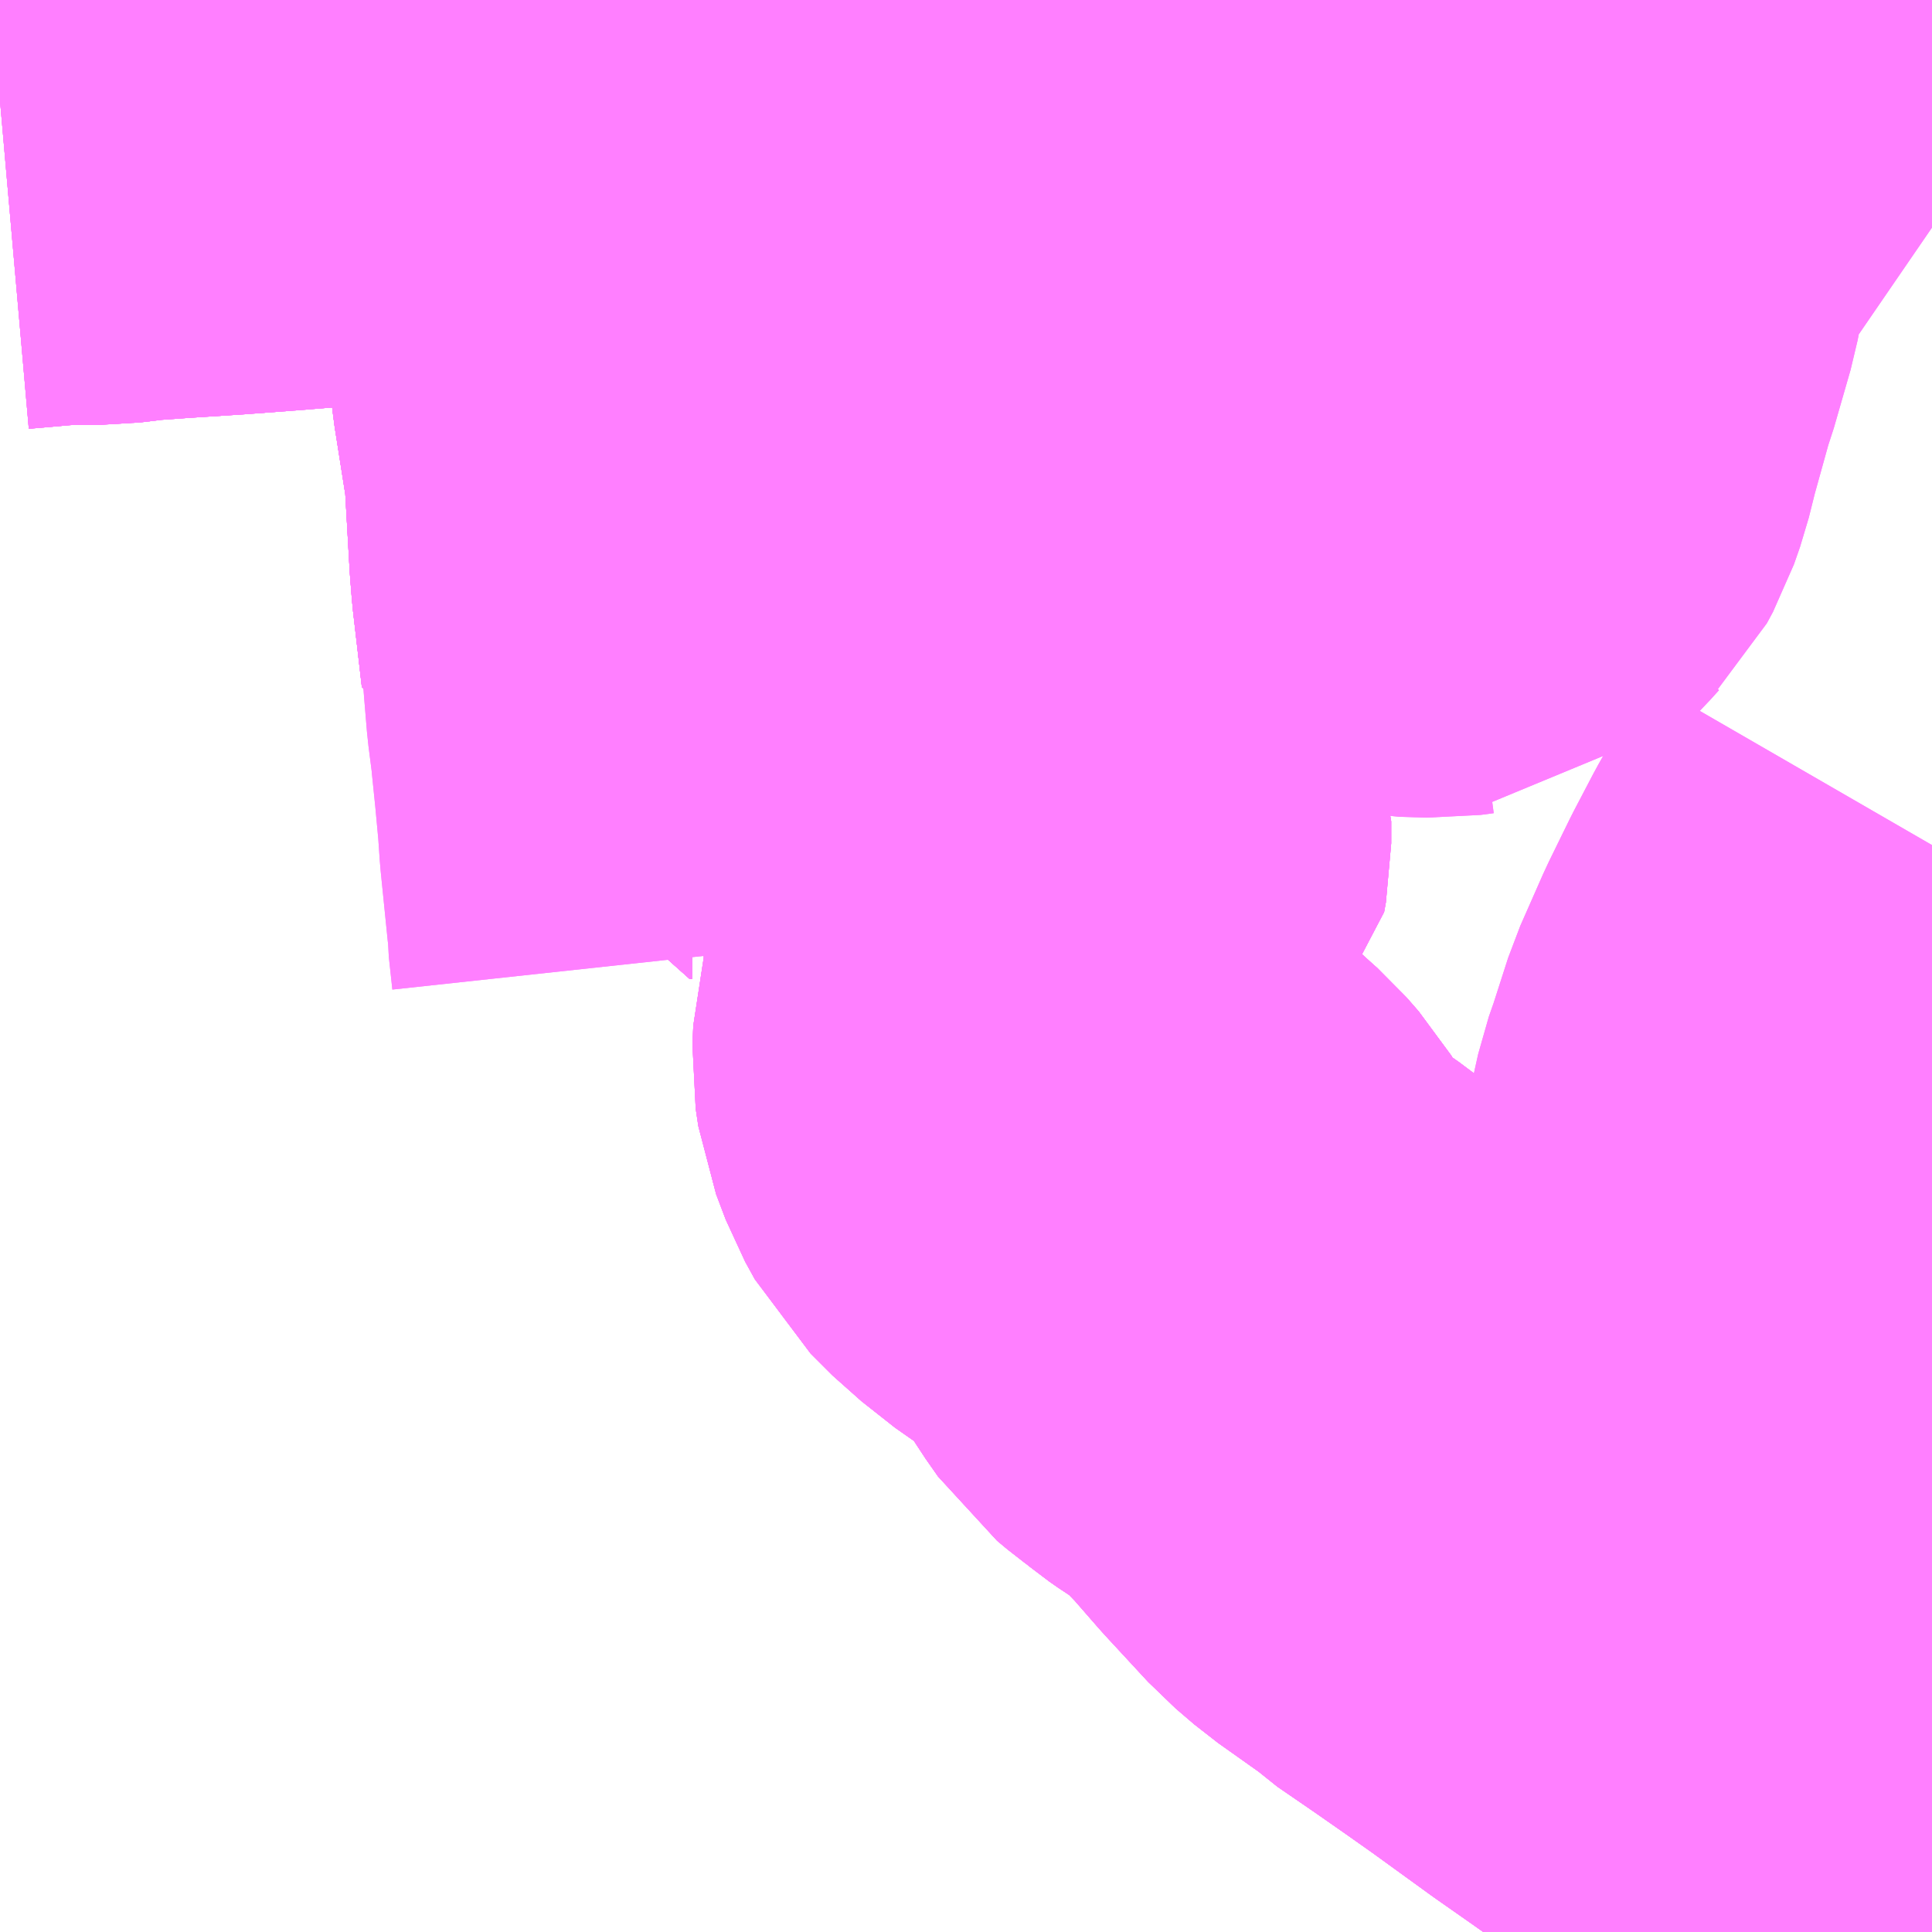 <?xml version="1.0" encoding="UTF-8"?>
<svg  xmlns="http://www.w3.org/2000/svg" xmlns:xlink="http://www.w3.org/1999/xlink" xmlns:go="http://purl.org/svgmap/profile" property="N07_001,N07_002,N07_003,N07_004,N07_005,N07_006,N07_007" viewBox="13957.031 -3535.4 2.197 2.197" go:dataArea="13957.03125 -3535.400390625 2.197265625 2.197265625" >
<globalCoordinateSystem srsName="http://purl.org/crs/84" transform="matrix(100.0,0.0,0.0,-100.0,0.0,0.0)" />
<defs>
 <g id="p0" >
  <circle cx="0.0" cy="0.0" r="3" stroke="green" stroke-width="0.75" vector-effect="non-scaling-stroke" />
 </g>
</defs>
<g fill="none" fill-rule="evenodd" stroke="#FF00FF" stroke-width="0.75" opacity="0.5" vector-effect="non-scaling-stroke" stroke-linejoin="bevel" >
<path content="1,京浜急行バス（株）,横浜（YCAT）～横須賀西地区線,9.0,6.0,6.0," xlink:title="1" d="M13959.228,-3534.439L13959.202,-3534.394L13959.175,-3534.346L13959.153,-3534.304L13959.129,-3534.255L13959.103,-3534.196L13959.085,-3534.14L13959.078,-3534.12L13959.07,-3534.084L13959.064,-3534.031L13959.06,-3533.988L13959.059,-3533.94L13959.062,-3533.876L13959.068,-3533.822L13959.083,-3533.751L13959.096,-3533.689L13959.104,-3533.661L13959.131,-3533.581L13959.148,-3533.534L13959.161,-3533.497L13959.175,-3533.454L13959.192,-3533.405L13959.217,-3533.325L13959.228,-3533.299"/>
<path content="1,北陸鉄道（株）,高速バス　金沢⇔横浜,1.0,1.0,1.0," xlink:title="1" d="M13959.142,-3533.203L13959.142,-3533.208L13959.141,-3533.209L13959.134,-3533.237L13959.134,-3533.255L13959.138,-3533.268L13959.153,-3533.283L13959.166,-3533.258L13959.172,-3533.246L13959.205,-3533.207L13959.209,-3533.203M13959.228,-3533.299L13959.217,-3533.325L13959.192,-3533.405L13959.175,-3533.454L13959.161,-3533.497L13959.148,-3533.534L13959.131,-3533.581L13959.104,-3533.661L13959.096,-3533.689L13959.083,-3533.748L13959.082,-3533.753L13959.068,-3533.822L13959.062,-3533.876L13959.059,-3533.94L13959.06,-3533.988L13959.064,-3534.031L13959.07,-3534.084L13959.078,-3534.12L13959.085,-3534.14L13959.103,-3534.196L13959.129,-3534.255L13959.153,-3534.304L13959.175,-3534.346L13959.202,-3534.394L13959.228,-3534.439"/>
<path content="1,湘南京急バス,鎌24,30.0,26.5,26.5," xlink:title="1" d="M13959.142,-3533.203L13959.142,-3533.208L13959.141,-3533.209L13959.134,-3533.237L13959.134,-3533.255L13959.138,-3533.268L13959.149,-3533.282L13959.166,-3533.258L13959.172,-3533.246L13959.197,-3533.203"/>
<path content="1,神奈川中央交通（株）,港33,4.5,39.0,38.5," xlink:title="1" d="M13957.031,-3535.286L13957.088,-3535.291L13957.115,-3535.292L13957.146,-3535.292L13957.179,-3535.296L13957.221,-3535.299L13957.283,-3535.303L13957.349,-3535.308L13957.385,-3535.311L13957.438,-3535.315L13957.538,-3535.322L13957.538,-3535.359L13957.532,-3535.4"/>
<path content="1,神奈川中央交通（株）,港35,2.5,2.5,1.0," xlink:title="1" d="M13958.335,-3535.298L13958.333,-3535.305L13958.376,-3535.4M13958.9,-3535.4L13958.9,-3535.398L13958.902,-3535.31L13958.903,-3535.3L13958.904,-3535.245L13958.905,-3535.207L13958.846,-3535.186L13958.813,-3535.175L13958.803,-3535.172L13958.798,-3535.171L13958.792,-3535.152L13958.782,-3535.12L13958.775,-3535.083L13958.756,-3535.017L13958.752,-3535.006L13958.732,-3534.934L13958.724,-3534.902L13958.717,-3534.882L13958.71,-3534.869L13958.707,-3534.866L13958.698,-3534.856L13958.689,-3534.847L13958.68,-3534.847L13958.665,-3534.845L13958.634,-3534.846L13958.588,-3534.854L13958.519,-3534.867L13958.504,-3534.871L13958.486,-3534.884L13958.47,-3534.899L13958.408,-3534.967L13958.398,-3534.977L13958.4,-3534.992L13958.414,-3535.079L13958.417,-3535.097L13958.421,-3535.129L13958.426,-3535.172L13958.426,-3535.185L13958.415,-3535.204L13958.408,-3535.213L13958.406,-3535.217L13958.402,-3535.221L13958.372,-3535.259L13958.356,-3535.279L13958.351,-3535.286L13958.346,-3535.289L13958.335,-3535.298"/>
<path content="1,神奈川中央交通（株）,港35,2.5,2.5,1.0," xlink:title="1" d="M13958.335,-3535.298L13958.321,-3535.297L13958.284,-3535.307L13958.237,-3535.322L13958.221,-3535.327L13958.209,-3535.331L13958.205,-3535.332L13958.187,-3535.336L13958.169,-3535.345L13958.153,-3535.358L13958.144,-3535.374L13958.136,-3535.4"/>
<path content="1,神奈川中央交通（株）,港36,17.5,17.5,19.0," xlink:title="1" d="M13957.824,-3534.658L13957.818,-3534.662L13957.815,-3534.662L13957.81,-3534.705L13957.805,-3534.748L13957.803,-3534.773L13957.797,-3534.878L13957.782,-3534.973L13957.78,-3534.992L13957.779,-3534.997L13957.779,-3535.001L13957.773,-3535.066L13957.765,-3535.149L13957.764,-3535.157L13957.76,-3535.198L13957.759,-3535.213L13957.772,-3535.215L13957.822,-3535.216L13957.868,-3535.215L13957.877,-3535.212L13958.007,-3535.216L13958.003,-3535.23L13957.985,-3535.304L13957.983,-3535.315L13957.984,-3535.351L13957.987,-3535.4"/>
<path content="1,神奈川中央交通（株）,港37,10.0,7.0,4.0," xlink:title="1" d="M13957.824,-3534.658L13957.818,-3534.662L13957.815,-3534.662L13957.81,-3534.705L13957.805,-3534.748L13957.803,-3534.773L13957.797,-3534.878L13957.782,-3534.973L13957.78,-3534.992L13957.779,-3534.997L13957.779,-3535.001L13957.773,-3535.066L13957.765,-3535.149L13957.764,-3535.157L13957.76,-3535.198L13957.759,-3535.213L13957.772,-3535.215L13957.822,-3535.216L13957.868,-3535.215L13957.877,-3535.212L13958.007,-3535.216"/>
<path content="1,神奈川中央交通（株）,港37,10.0,7.0,4.0," xlink:title="1" d="M13958.007,-3535.216L13958.035,-3535.12L13958.044,-3535.091L13958.055,-3535.062L13958.073,-3535.019L13958.08,-3535.01L13958.095,-3534.981L13958.121,-3534.941L13958.146,-3534.903L13958.178,-3534.917L13958.211,-3534.931L13958.291,-3534.963L13958.306,-3534.966L13958.325,-3534.968L13958.336,-3534.964L13958.398,-3534.977L13958.4,-3534.992L13958.414,-3535.079L13958.417,-3535.097L13958.421,-3535.129L13958.426,-3535.172L13958.426,-3535.185L13958.415,-3535.204L13958.408,-3535.213L13958.406,-3535.217L13958.402,-3535.221L13958.372,-3535.259L13958.356,-3535.279L13958.351,-3535.286L13958.346,-3535.289L13958.335,-3535.298L13958.321,-3535.297L13958.284,-3535.307L13958.237,-3535.322L13958.221,-3535.327L13958.209,-3535.331L13958.205,-3535.332L13958.187,-3535.336L13958.169,-3535.345L13958.153,-3535.358L13958.144,-3535.374L13958.136,-3535.4"/>
<path content="1,神奈川中央交通（株）,港37,10.0,7.0,4.0," xlink:title="1" d="M13957.987,-3535.4L13957.984,-3535.351L13957.983,-3535.315L13957.985,-3535.304L13958.003,-3535.23L13958.007,-3535.216"/>
<path content="1,神奈川中央交通（株）,港40,18.0,10.0,10.0," xlink:title="1" d="M13957.85,-3534.315L13957.846,-3534.352L13957.846,-3534.361L13957.845,-3534.368L13957.837,-3534.447L13957.835,-3534.476L13957.831,-3534.519L13957.827,-3534.558L13957.827,-3534.559L13957.827,-3534.56L13957.822,-3534.599L13957.819,-3534.635L13957.818,-3534.648L13957.824,-3534.658L13957.818,-3534.662L13957.815,-3534.662L13957.81,-3534.705L13957.805,-3534.748L13957.803,-3534.773L13957.797,-3534.878L13957.782,-3534.973L13957.78,-3534.992L13957.779,-3534.997L13957.779,-3535.001L13957.773,-3535.066L13957.765,-3535.149L13957.764,-3535.157L13957.76,-3535.198L13957.759,-3535.213L13957.772,-3535.215L13957.822,-3535.216L13957.868,-3535.215L13957.877,-3535.212L13958.007,-3535.216L13958.003,-3535.23L13957.985,-3535.304L13957.983,-3535.315L13957.984,-3535.351L13957.987,-3535.4"/>
<path content="1,神奈川中央交通（株）,港55,32.0,29.0,26.0," xlink:title="1" d="M13958.335,-3535.298L13958.333,-3535.305L13958.376,-3535.4M13958.9,-3535.4L13958.9,-3535.398L13958.902,-3535.31L13958.903,-3535.3L13958.904,-3535.245L13958.905,-3535.207L13958.846,-3535.186L13958.813,-3535.175L13958.803,-3535.172L13958.798,-3535.171L13958.792,-3535.152L13958.782,-3535.12L13958.775,-3535.083L13958.756,-3535.017L13958.752,-3535.006L13958.732,-3534.934L13958.724,-3534.902L13958.717,-3534.882L13958.71,-3534.869L13958.707,-3534.866L13958.698,-3534.856L13958.689,-3534.847L13958.68,-3534.847L13958.665,-3534.845L13958.634,-3534.846L13958.588,-3534.854L13958.519,-3534.867L13958.504,-3534.871L13958.486,-3534.884L13958.47,-3534.899L13958.408,-3534.967L13958.398,-3534.977L13958.4,-3534.992L13958.414,-3535.079L13958.417,-3535.097L13958.421,-3535.129L13958.426,-3535.172L13958.426,-3535.185L13958.415,-3535.204L13958.408,-3535.213L13958.406,-3535.217L13958.402,-3535.221L13958.372,-3535.259L13958.356,-3535.279L13958.351,-3535.286L13958.346,-3535.289L13958.335,-3535.298"/>
<path content="1,神奈川中央交通（株）,港55,32.0,29.0,26.0," xlink:title="1" d="M13958.335,-3535.298L13958.321,-3535.297L13958.284,-3535.307L13958.237,-3535.322L13958.221,-3535.327L13958.209,-3535.331L13958.205,-3535.332L13958.187,-3535.336L13958.169,-3535.345L13958.153,-3535.358L13958.144,-3535.374L13958.136,-3535.4"/>
<path content="1,神奈川中央交通（株）,港83,65.5,6.0,0.0," xlink:title="1" d="M13957.532,-3535.4L13957.538,-3535.359L13957.538,-3535.322L13957.438,-3535.315L13957.385,-3535.311L13957.349,-3535.308L13957.283,-3535.303L13957.221,-3535.299L13957.179,-3535.296L13957.146,-3535.292L13957.115,-3535.292L13957.088,-3535.291L13957.031,-3535.286"/>
<path content="1,神奈川中央交通（株）,港85,11.0,5.5,0.0," xlink:title="1" d="M13958.136,-3535.4L13958.144,-3535.374L13958.153,-3535.358L13958.169,-3535.345L13958.187,-3535.336L13958.205,-3535.332L13958.209,-3535.331L13958.221,-3535.327L13958.237,-3535.322L13958.284,-3535.307L13958.321,-3535.297L13958.335,-3535.298L13958.346,-3535.289L13958.351,-3535.286L13958.356,-3535.279L13958.372,-3535.259L13958.402,-3535.221L13958.406,-3535.217L13958.408,-3535.213L13958.415,-3535.204L13958.426,-3535.185L13958.426,-3535.172L13958.421,-3535.129L13958.417,-3535.097L13958.414,-3535.079L13958.4,-3534.992L13958.398,-3534.977L13958.336,-3534.964L13958.325,-3534.968L13958.306,-3534.966L13958.291,-3534.963L13958.211,-3534.931L13958.178,-3534.917L13958.146,-3534.903L13958.121,-3534.941L13958.095,-3534.981L13958.08,-3535.01L13958.073,-3535.019L13958.055,-3535.062L13958.044,-3535.091L13958.035,-3535.12L13958.007,-3535.216L13958.003,-3535.23L13957.985,-3535.304L13957.983,-3535.315L13957.984,-3535.351L13957.987,-3535.4"/>
<path content="1,神奈川中央交通（株）,港86,11.0,4.5,0.0," xlink:title="1" d="M13957.987,-3535.4L13957.984,-3535.351L13957.983,-3535.315L13957.985,-3535.304L13958.003,-3535.23L13958.007,-3535.216L13957.877,-3535.212L13957.868,-3535.215L13957.822,-3535.216L13957.772,-3535.215L13957.759,-3535.213L13957.76,-3535.198L13957.764,-3535.157L13957.765,-3535.149L13957.773,-3535.066L13957.779,-3535.001L13957.779,-3534.997L13957.78,-3534.992L13957.782,-3534.973L13957.797,-3534.878L13957.803,-3534.773L13957.805,-3534.748L13957.81,-3534.705L13957.815,-3534.662L13957.818,-3534.662L13957.824,-3534.658"/>
<path content="1,神奈川中央交通（株）,港87,28.0,17.0,14.0," xlink:title="1" d="M13957.031,-3535.286L13957.088,-3535.291L13957.115,-3535.292L13957.146,-3535.292L13957.179,-3535.296L13957.221,-3535.299L13957.283,-3535.303L13957.349,-3535.308L13957.385,-3535.311L13957.438,-3535.315L13957.538,-3535.322L13957.538,-3535.359L13957.532,-3535.4"/>
<path content="1,神奈川中央交通（株）,港88,19.0,13.0,9.0," xlink:title="1" d="M13957.031,-3535.286L13957.088,-3535.291L13957.115,-3535.292L13957.146,-3535.292L13957.179,-3535.296L13957.221,-3535.299L13957.283,-3535.303L13957.349,-3535.308L13957.385,-3535.311L13957.438,-3535.315L13957.538,-3535.322L13957.538,-3535.359L13957.532,-3535.4"/>
<path content="1,神奈川中央交通（株）,港90,3.0,3.0,3.0," xlink:title="1" d="M13957.031,-3535.286L13957.088,-3535.291L13957.115,-3535.292L13957.146,-3535.292L13957.179,-3535.296L13957.221,-3535.299L13957.283,-3535.303L13957.349,-3535.308L13957.385,-3535.311L13957.438,-3535.315L13957.538,-3535.322L13957.538,-3535.359L13957.532,-3535.4"/>
<path content="1,神奈川中央交通（株）,船07,1.5,1.0,1.0," xlink:title="1" d="M13957.987,-3535.4L13957.984,-3535.351L13957.983,-3535.315L13957.985,-3535.304L13958.003,-3535.23L13958.007,-3535.216L13957.877,-3535.212L13957.868,-3535.215L13957.822,-3535.216L13957.772,-3535.215L13957.759,-3535.213L13957.76,-3535.198L13957.764,-3535.157L13957.765,-3535.149L13957.773,-3535.066L13957.779,-3535.001L13957.779,-3534.997L13957.78,-3534.992L13957.782,-3534.973L13957.797,-3534.878L13957.803,-3534.773L13957.805,-3534.748L13957.81,-3534.705L13957.815,-3534.662L13957.818,-3534.662L13957.824,-3534.658L13957.818,-3534.648L13957.819,-3534.635L13957.822,-3534.599L13957.827,-3534.56L13957.827,-3534.559L13957.827,-3534.558L13957.831,-3534.519L13957.835,-3534.476L13957.837,-3534.447L13957.845,-3534.368L13957.846,-3534.361L13957.846,-3534.352L13957.85,-3534.315"/>
<path content="1,神奈川中央交通（株）,船08,49.5,33.0,32.5," xlink:title="1" d="M13957.987,-3535.4L13957.984,-3535.351L13957.983,-3535.315L13957.985,-3535.304L13958.003,-3535.23L13958.007,-3535.216L13958.035,-3535.12L13958.044,-3535.091L13958.055,-3535.062L13958.073,-3535.019L13958.08,-3535.01L13958.095,-3534.981L13958.121,-3534.941L13958.146,-3534.903L13958.167,-3534.856L13958.183,-3534.798L13958.187,-3534.77L13958.195,-3534.676L13958.196,-3534.628L13958.197,-3534.598L13958.202,-3534.562L13958.203,-3534.559L13958.208,-3534.543L13958.215,-3534.526L13958.23,-3534.489L13958.238,-3534.466L13958.238,-3534.441L13958.236,-3534.43L13958.235,-3534.429L13958.207,-3534.359L13958.205,-3534.347L13958.205,-3534.327L13958.209,-3534.303L13958.214,-3534.291L13958.212,-3534.278L13958.209,-3534.267L13958.203,-3534.251L13958.199,-3534.235L13958.194,-3534.216L13958.193,-3534.195L13958.196,-3534.175L13958.207,-3534.146L13958.218,-3534.126L13958.243,-3534.101L13958.281,-3534.071L13958.302,-3534.058L13958.322,-3534.042L13958.328,-3534.037L13958.339,-3534.027L13958.348,-3534.019L13958.362,-3534.003L13958.391,-3533.956L13958.405,-3533.936L13958.417,-3533.926L13958.428,-3533.918L13958.439,-3533.909L13958.449,-3533.902L13958.457,-3533.897L13958.465,-3533.892L13958.475,-3533.885L13958.485,-3533.877L13958.495,-3533.869L13958.529,-3533.834L13958.563,-3533.795L13958.612,-3533.742L13958.633,-3533.724L13958.688,-3533.685L13958.718,-3533.661L13958.73,-3533.654L13958.733,-3533.652L13958.776,-3533.622L13958.81,-3533.598L13958.879,-3533.548L13958.919,-3533.52L13958.943,-3533.503L13958.978,-3533.477L13959.001,-3533.462L13959.038,-3533.428L13959.058,-3533.414L13959.062,-3533.401L13959.089,-3533.369L13959.118,-3533.337L13959.129,-3533.322L13959.136,-3533.308L13959.145,-3533.297L13959.149,-3533.282L13959.166,-3533.258L13959.172,-3533.246L13959.197,-3533.203"/>
<path content="1,神奈川中央交通（株）,船11,74.0,52.0,47.0," xlink:title="1" d="M13957.031,-3535.286L13957.088,-3535.291L13957.115,-3535.292L13957.146,-3535.292L13957.179,-3535.296L13957.221,-3535.299L13957.283,-3535.303L13957.349,-3535.308L13957.385,-3535.311L13957.438,-3535.315L13957.538,-3535.322L13957.538,-3535.359L13957.532,-3535.4"/>
<path content="1,神奈川中央交通（株）,船91,2.0,2.0,0.0," xlink:title="1" d="M13957.987,-3535.4L13957.984,-3535.351L13957.983,-3535.315L13957.985,-3535.304L13958.003,-3535.23L13958.007,-3535.216L13957.877,-3535.212L13957.868,-3535.215L13957.822,-3535.216L13957.772,-3535.215L13957.759,-3535.213L13957.76,-3535.198L13957.764,-3535.157L13957.765,-3535.149L13957.773,-3535.066L13957.779,-3535.001L13957.779,-3534.997L13957.78,-3534.992L13957.782,-3534.973L13957.797,-3534.878L13957.803,-3534.773L13957.805,-3534.748L13957.81,-3534.705L13957.815,-3534.662L13957.818,-3534.662L13957.824,-3534.658"/>
<path content="1,神奈川中央交通（株）,金24,12.0,15.5,14.5," xlink:title="1" d="M13959.197,-3533.203L13959.172,-3533.246L13959.166,-3533.258L13959.149,-3533.282L13959.145,-3533.297L13959.136,-3533.308L13959.129,-3533.322L13959.118,-3533.337L13959.089,-3533.369L13959.062,-3533.401L13959.058,-3533.414L13959.038,-3533.428L13959.001,-3533.462L13958.978,-3533.477L13958.943,-3533.503L13958.919,-3533.52L13958.879,-3533.548L13958.81,-3533.598L13958.776,-3533.622L13958.733,-3533.652L13958.73,-3533.654L13958.718,-3533.661L13958.688,-3533.685L13958.633,-3533.724L13958.612,-3533.742L13958.563,-3533.795L13958.529,-3533.834L13958.495,-3533.869L13958.485,-3533.877L13958.475,-3533.885L13958.465,-3533.892L13958.457,-3533.897L13958.449,-3533.902L13958.439,-3533.909L13958.428,-3533.918L13958.417,-3533.926L13958.405,-3533.936L13958.391,-3533.956L13958.362,-3534.003L13958.348,-3534.019L13958.339,-3534.027L13958.328,-3534.037L13958.322,-3534.042L13958.302,-3534.058L13958.281,-3534.071L13958.243,-3534.101L13958.218,-3534.126L13958.207,-3534.146L13958.196,-3534.175L13958.193,-3534.195L13958.194,-3534.216L13958.199,-3534.235L13958.203,-3534.251L13958.209,-3534.267L13958.212,-3534.278L13958.214,-3534.291L13958.209,-3534.303L13958.205,-3534.327L13958.205,-3534.347L13958.207,-3534.359L13958.235,-3534.429L13958.236,-3534.43L13958.238,-3534.441L13958.238,-3534.466L13958.23,-3534.489L13958.215,-3534.526L13958.208,-3534.543L13958.203,-3534.559L13958.202,-3534.562L13958.197,-3534.598L13958.196,-3534.628L13958.195,-3534.676L13958.187,-3534.77L13958.183,-3534.798L13958.167,-3534.856L13958.146,-3534.903L13958.178,-3534.917L13958.211,-3534.931L13958.291,-3534.963L13958.306,-3534.966L13958.325,-3534.968L13958.336,-3534.964L13958.398,-3534.977L13958.4,-3534.992L13958.414,-3535.079L13958.417,-3535.097L13958.421,-3535.129L13958.426,-3535.172L13958.426,-3535.185L13958.415,-3535.204L13958.408,-3535.213L13958.406,-3535.217L13958.402,-3535.221L13958.372,-3535.259L13958.356,-3535.279L13958.351,-3535.286L13958.346,-3535.289L13958.335,-3535.298L13958.321,-3535.297L13958.284,-3535.307L13958.237,-3535.322L13958.221,-3535.327L13958.209,-3535.331L13958.205,-3535.332L13958.187,-3535.336L13958.169,-3535.345L13958.153,-3535.358L13958.144,-3535.374L13958.136,-3535.4M13957.987,-3535.4L13957.984,-3535.351L13957.983,-3535.315L13957.985,-3535.304L13958.003,-3535.23L13958.007,-3535.216L13957.877,-3535.212L13957.868,-3535.215L13957.822,-3535.216L13957.772,-3535.215L13957.759,-3535.213L13957.76,-3535.198L13957.764,-3535.157L13957.765,-3535.149L13957.773,-3535.066L13957.779,-3535.001L13957.779,-3534.997L13957.78,-3534.992L13957.782,-3534.973L13957.797,-3534.878L13957.803,-3534.773L13957.805,-3534.748L13957.81,-3534.705L13957.815,-3534.662L13957.818,-3534.662L13957.824,-3534.658"/>
<path content="1,神奈川中央交通（株）,金25,14.5,7.5,4.5," xlink:title="1" d="M13959.197,-3533.203L13959.172,-3533.246L13959.166,-3533.258L13959.149,-3533.282L13959.145,-3533.297L13959.136,-3533.308L13959.129,-3533.322L13959.118,-3533.337L13959.089,-3533.369L13959.062,-3533.401L13959.058,-3533.414L13959.038,-3533.428L13959.001,-3533.462L13958.978,-3533.477L13958.943,-3533.503L13958.919,-3533.52L13958.879,-3533.548L13958.81,-3533.598L13958.776,-3533.622L13958.733,-3533.652L13958.73,-3533.654L13958.718,-3533.661L13958.688,-3533.685L13958.633,-3533.724L13958.612,-3533.742L13958.563,-3533.795L13958.529,-3533.834L13958.495,-3533.869L13958.485,-3533.877L13958.475,-3533.885L13958.465,-3533.892L13958.457,-3533.897L13958.449,-3533.902L13958.439,-3533.909L13958.428,-3533.918L13958.417,-3533.926L13958.405,-3533.936L13958.391,-3533.956L13958.362,-3534.003L13958.348,-3534.019L13958.339,-3534.027L13958.328,-3534.037L13958.322,-3534.042L13958.302,-3534.058L13958.281,-3534.071L13958.243,-3534.101L13958.218,-3534.126L13958.207,-3534.146L13958.196,-3534.175L13958.193,-3534.195L13958.194,-3534.216L13958.199,-3534.235L13958.203,-3534.251L13958.209,-3534.267L13958.212,-3534.278L13958.214,-3534.291L13958.209,-3534.303L13958.205,-3534.327L13958.205,-3534.347L13958.207,-3534.359L13958.235,-3534.429L13958.236,-3534.43L13958.238,-3534.441L13958.238,-3534.466L13958.23,-3534.489L13958.215,-3534.526L13958.208,-3534.543L13958.203,-3534.559L13958.202,-3534.562L13958.197,-3534.598L13958.196,-3534.628L13958.195,-3534.676L13958.187,-3534.77L13958.183,-3534.798L13958.167,-3534.856L13958.146,-3534.903L13958.121,-3534.941L13958.095,-3534.981L13958.08,-3535.01L13958.073,-3535.019L13958.055,-3535.062L13958.044,-3535.091L13958.035,-3535.12L13958.007,-3535.216L13957.877,-3535.212L13957.868,-3535.215L13957.822,-3535.216L13957.772,-3535.215L13957.759,-3535.213L13957.76,-3535.198L13957.764,-3535.157L13957.765,-3535.149L13957.773,-3535.066L13957.779,-3535.001L13957.779,-3534.997L13957.78,-3534.992L13957.782,-3534.973L13957.797,-3534.878L13957.803,-3534.773L13957.805,-3534.748L13957.81,-3534.705L13957.815,-3534.662L13957.818,-3534.662L13957.824,-3534.658"/>
<path content="1,神奈川中央交通（株）,金26,2.5,0.0,0.0," xlink:title="1" d="M13959.197,-3533.203L13959.172,-3533.246L13959.166,-3533.258L13959.149,-3533.282L13959.145,-3533.297L13959.136,-3533.308L13959.129,-3533.322L13959.118,-3533.337L13959.089,-3533.369L13959.062,-3533.401L13959.058,-3533.414L13959.038,-3533.428L13959.001,-3533.462L13958.978,-3533.477L13958.943,-3533.503L13958.919,-3533.52L13958.879,-3533.548L13958.81,-3533.598L13958.776,-3533.622L13958.733,-3533.652L13958.73,-3533.654L13958.718,-3533.661L13958.688,-3533.685L13958.633,-3533.724L13958.612,-3533.742L13958.563,-3533.795L13958.529,-3533.834L13958.495,-3533.869L13958.485,-3533.877L13958.475,-3533.885L13958.465,-3533.892L13958.457,-3533.897L13958.449,-3533.902L13958.439,-3533.909L13958.428,-3533.918L13958.417,-3533.926L13958.405,-3533.936L13958.391,-3533.956L13958.362,-3534.003L13958.348,-3534.019L13958.339,-3534.027L13958.328,-3534.037L13958.322,-3534.042L13958.302,-3534.058L13958.281,-3534.071L13958.243,-3534.101L13958.218,-3534.126L13958.207,-3534.146L13958.196,-3534.175L13958.193,-3534.195L13958.194,-3534.216L13958.199,-3534.235L13958.203,-3534.251L13958.209,-3534.267L13958.212,-3534.278L13958.214,-3534.291L13958.209,-3534.303L13958.205,-3534.327L13958.205,-3534.347L13958.207,-3534.359L13958.235,-3534.429L13958.236,-3534.43L13958.238,-3534.441L13958.238,-3534.466L13958.23,-3534.489L13958.215,-3534.526L13958.208,-3534.543L13958.203,-3534.559L13958.202,-3534.562L13958.197,-3534.598L13958.196,-3534.628L13958.195,-3534.676L13958.187,-3534.77L13958.183,-3534.798L13958.167,-3534.856L13958.146,-3534.903L13958.178,-3534.917L13958.211,-3534.931L13958.291,-3534.963L13958.306,-3534.966L13958.325,-3534.968L13958.336,-3534.964L13958.398,-3534.977L13958.4,-3534.992L13958.414,-3535.079L13958.417,-3535.097L13958.421,-3535.129L13958.426,-3535.172L13958.426,-3535.185L13958.415,-3535.204L13958.408,-3535.213L13958.406,-3535.217L13958.402,-3535.221L13958.372,-3535.259L13958.356,-3535.279L13958.351,-3535.286L13958.346,-3535.289L13958.335,-3535.298"/>
<path content="1,神奈川中央交通（株）,金28,2.0,1.0,1.5," xlink:title="1" d="M13959.197,-3533.203L13959.172,-3533.246L13959.166,-3533.258L13959.149,-3533.282L13959.145,-3533.297L13959.136,-3533.308L13959.129,-3533.322L13959.118,-3533.337L13959.089,-3533.369L13959.062,-3533.401L13959.058,-3533.414L13959.038,-3533.428L13959.001,-3533.462L13958.978,-3533.477L13958.943,-3533.503L13958.919,-3533.52L13958.879,-3533.548L13958.81,-3533.598L13958.776,-3533.622L13958.733,-3533.652L13958.73,-3533.654L13958.718,-3533.661L13958.688,-3533.685L13958.633,-3533.724L13958.612,-3533.742L13958.563,-3533.795L13958.529,-3533.834L13958.495,-3533.869L13958.485,-3533.877L13958.475,-3533.885L13958.465,-3533.892L13958.457,-3533.897L13958.449,-3533.902L13958.439,-3533.909L13958.428,-3533.918L13958.417,-3533.926L13958.405,-3533.936L13958.391,-3533.956L13958.362,-3534.003L13958.348,-3534.019L13958.339,-3534.027L13958.328,-3534.037L13958.322,-3534.042L13958.302,-3534.058L13958.281,-3534.071L13958.243,-3534.101L13958.218,-3534.126L13958.207,-3534.146L13958.196,-3534.175L13958.193,-3534.195L13958.194,-3534.216L13958.199,-3534.235L13958.203,-3534.251L13958.209,-3534.267L13958.212,-3534.278L13958.214,-3534.291L13958.209,-3534.303L13958.205,-3534.327L13958.205,-3534.347L13958.207,-3534.359L13958.235,-3534.429L13958.236,-3534.43L13958.238,-3534.441L13958.238,-3534.466L13958.23,-3534.489L13958.215,-3534.526L13958.208,-3534.543L13958.203,-3534.559L13958.202,-3534.562L13958.197,-3534.598L13958.196,-3534.628L13958.195,-3534.676L13958.187,-3534.77L13958.183,-3534.798L13958.167,-3534.856L13958.146,-3534.903L13958.121,-3534.941L13958.095,-3534.981L13958.08,-3535.01L13958.073,-3535.019L13958.055,-3535.062L13958.044,-3535.091L13958.035,-3535.12L13958.007,-3535.216L13958.003,-3535.23L13957.985,-3535.304L13957.983,-3535.315L13957.984,-3535.351L13957.987,-3535.4"/>
</g>
</svg>
